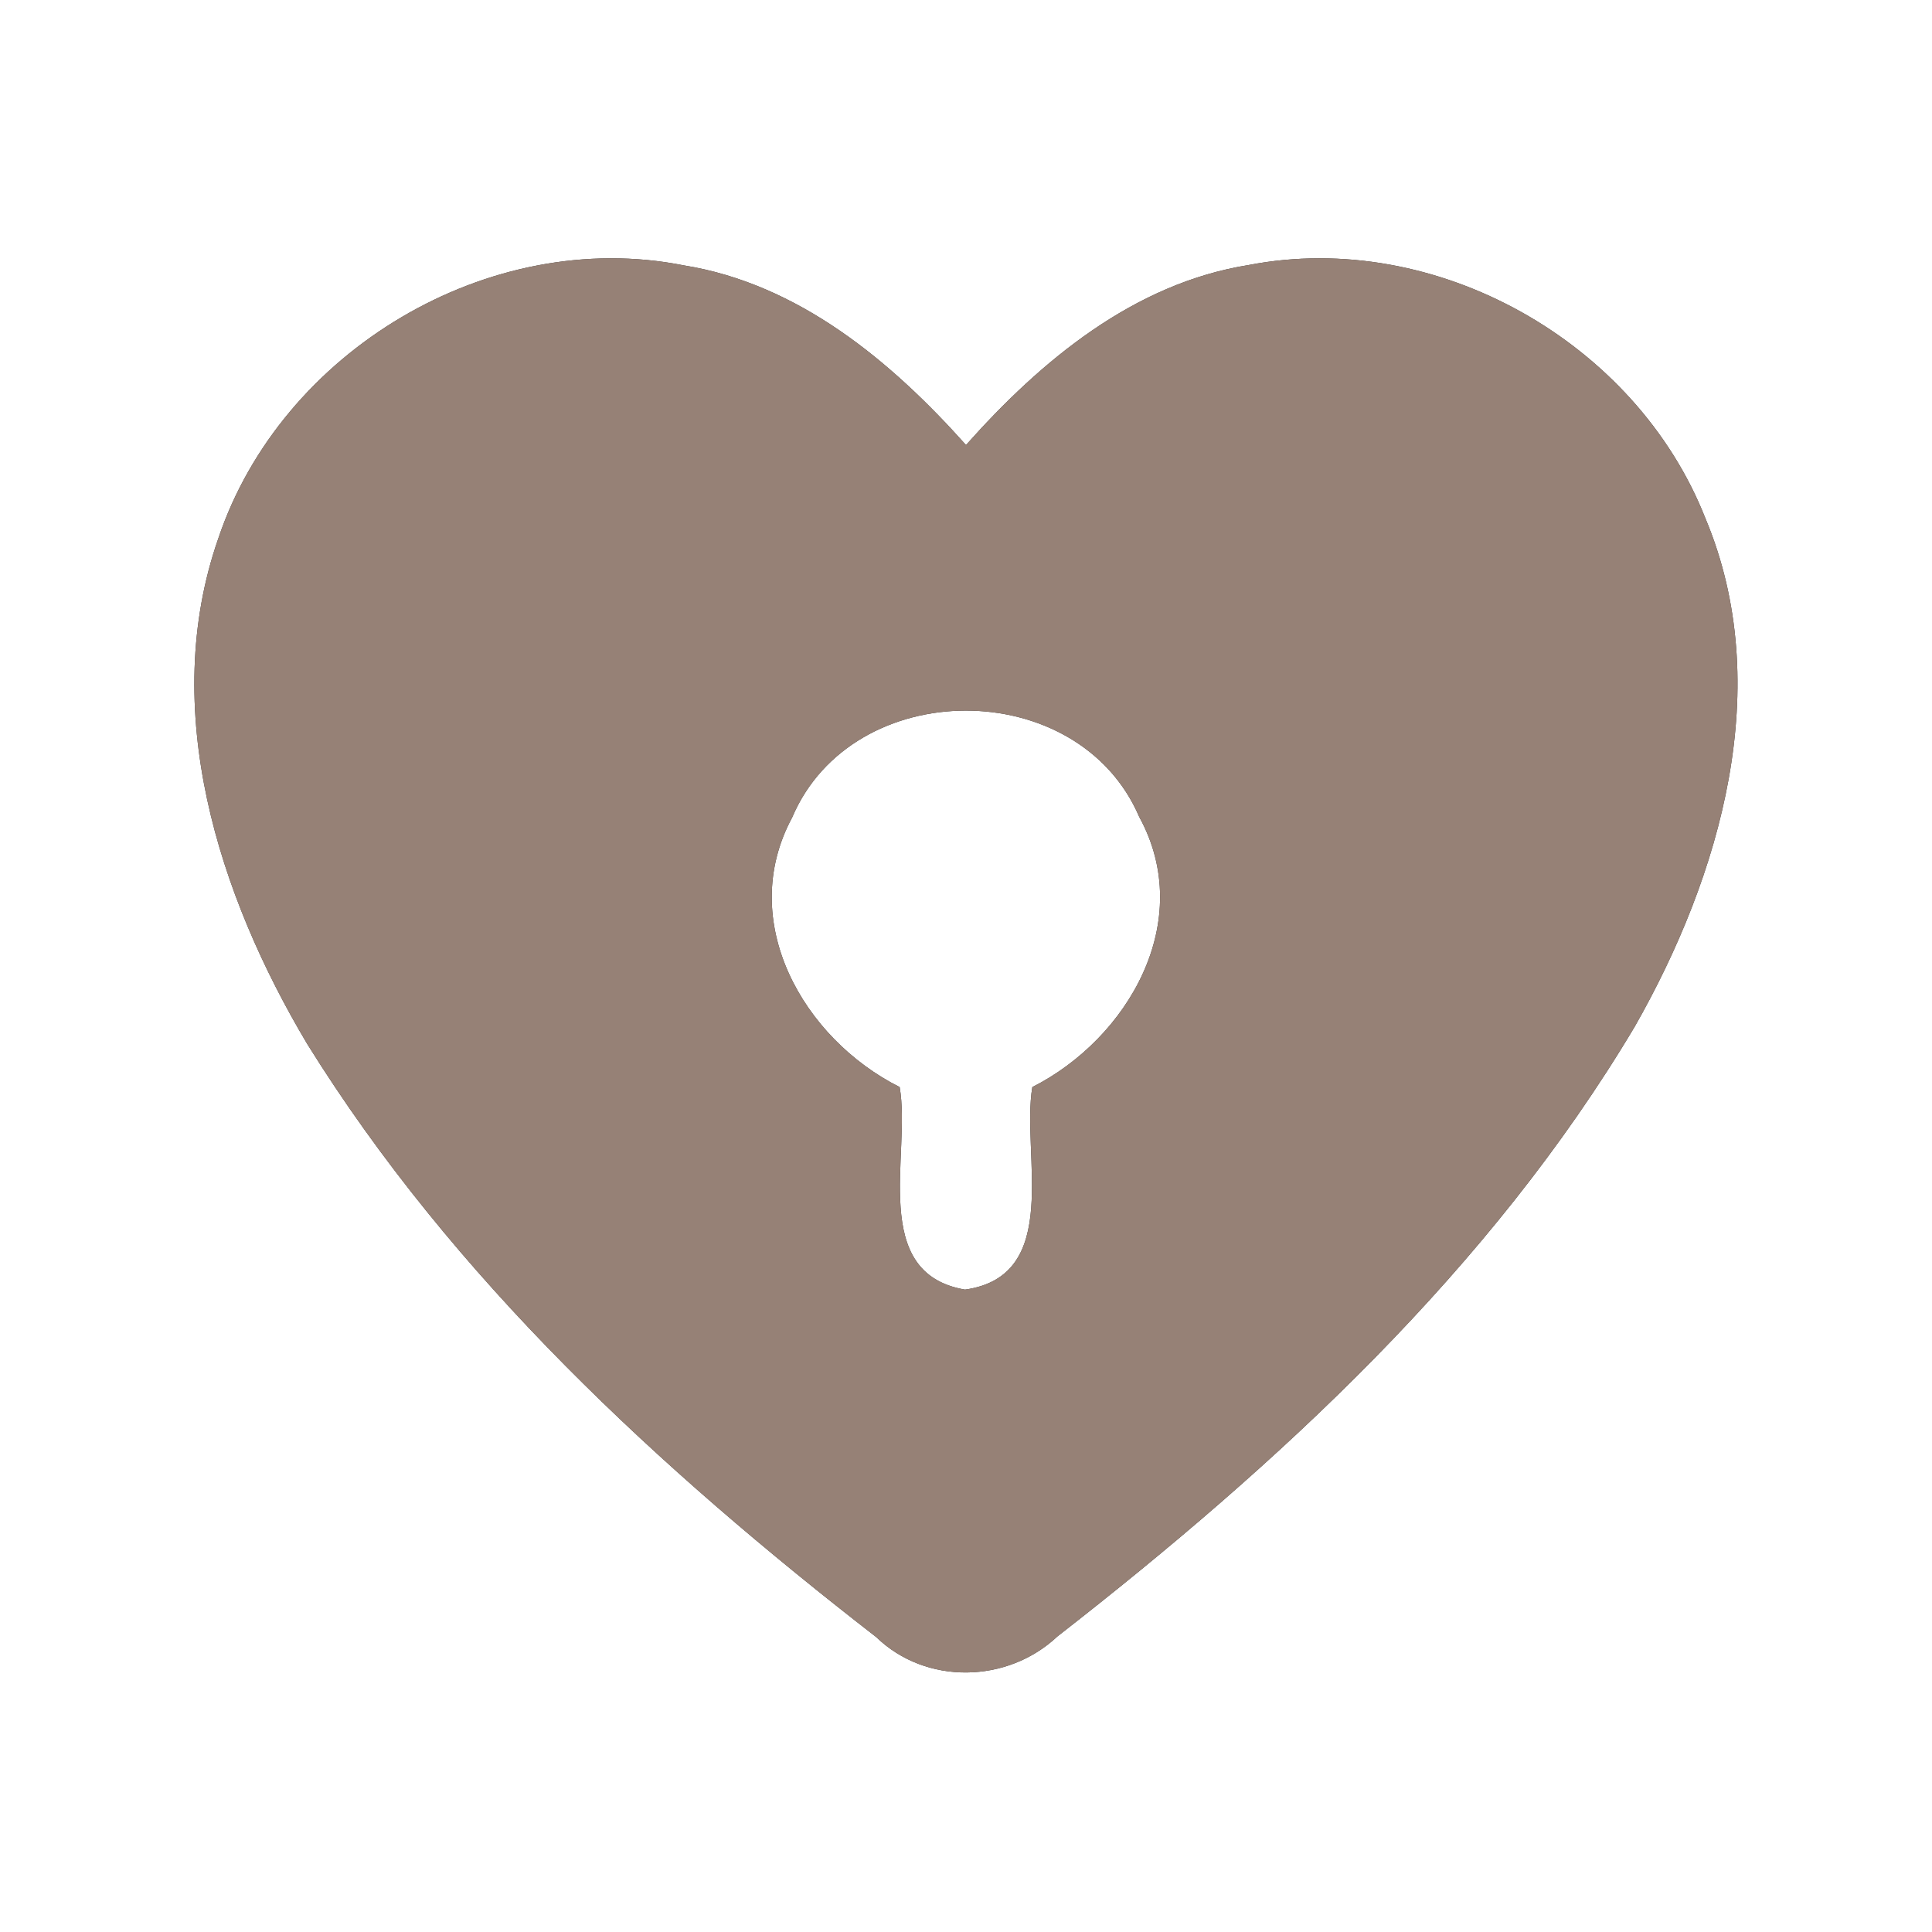 <?xml version="1.0" encoding="UTF-8" ?>
<!DOCTYPE svg PUBLIC "-//W3C//DTD SVG 1.1//EN" "http://www.w3.org/Graphics/SVG/1.1/DTD/svg11.dtd">
<svg width="60pt" height="60pt" viewBox="0 0 60 60" version="1.1" xmlns="http://www.w3.org/2000/svg">
<rect x="0" y="0" width="60" height="60" fill="#333333" stroke="none"/>
<g id="#ffffffff">
<path fill="#ffffff" opacity="1.00" d=" M 0.00 0.00 L 60.00 0.00 L 60.00 60.00 L 0.00 60.00 L 0.00 0.00 M 6.78 16.72 C 4.93 22.02 6.78 27.79 9.54 32.42 C 14.07 39.71 20.48 45.62 27.21 50.84 C 28.76 52.34 31.29 52.28 32.84 50.82 C 39.71 45.47 46.28 39.42 50.77 31.88 C 53.44 27.19 55.15 21.30 52.96 16.09 C 50.80 10.61 44.59 7.11 38.78 8.23 C 35.21 8.80 32.33 11.20 30.00 13.82 C 27.67 11.21 24.79 8.81 21.23 8.24 C 15.18 7.04 8.73 10.91 6.78 16.72 Z" />
<path fill="#ffffff" opacity="1.00" d=" M 24.60 25.39 C 26.48 20.97 33.49 20.96 35.38 25.37 C 37.15 28.60 35.04 32.25 32.06 33.76 C 31.71 35.84 33.01 39.62 29.97 40.05 C 26.98 39.54 28.30 35.84 27.94 33.76 C 24.95 32.26 22.86 28.62 24.60 25.39 Z" />
</g>
<g id="#000000ff">
<path fill="#968176" opacity="1.00" d=" M 6.78 16.72 C 8.73 10.91 15.18 7.04 21.23 8.24 C 24.79 8.81 27.67 11.21 30.00 13.82 C 32.33 11.20 35.21 8.80 38.78 8.23 C 44.59 7.11 50.80 10.61 52.96 16.09 C 55.15 21.30 53.44 27.19 50.77 31.88 C 46.28 39.42 39.71 45.47 32.84 50.82 C 31.29 52.28 28.76 52.34 27.21 50.84 C 20.48 45.62 14.07 39.71 9.54 32.42 C 6.78 27.79 4.93 22.02 6.78 16.72 M 24.60 25.39 C 22.86 28.62 24.95 32.26 27.94 33.76 C 28.30 35.84 26.98 39.54 29.97 40.05 C 33.01 39.62 31.71 35.84 32.06 33.76 C 35.04 32.25 37.15 28.60 35.38 25.37 C 33.49 20.96 26.48 20.97 24.60 25.39 Z" />
</g>
</svg>
